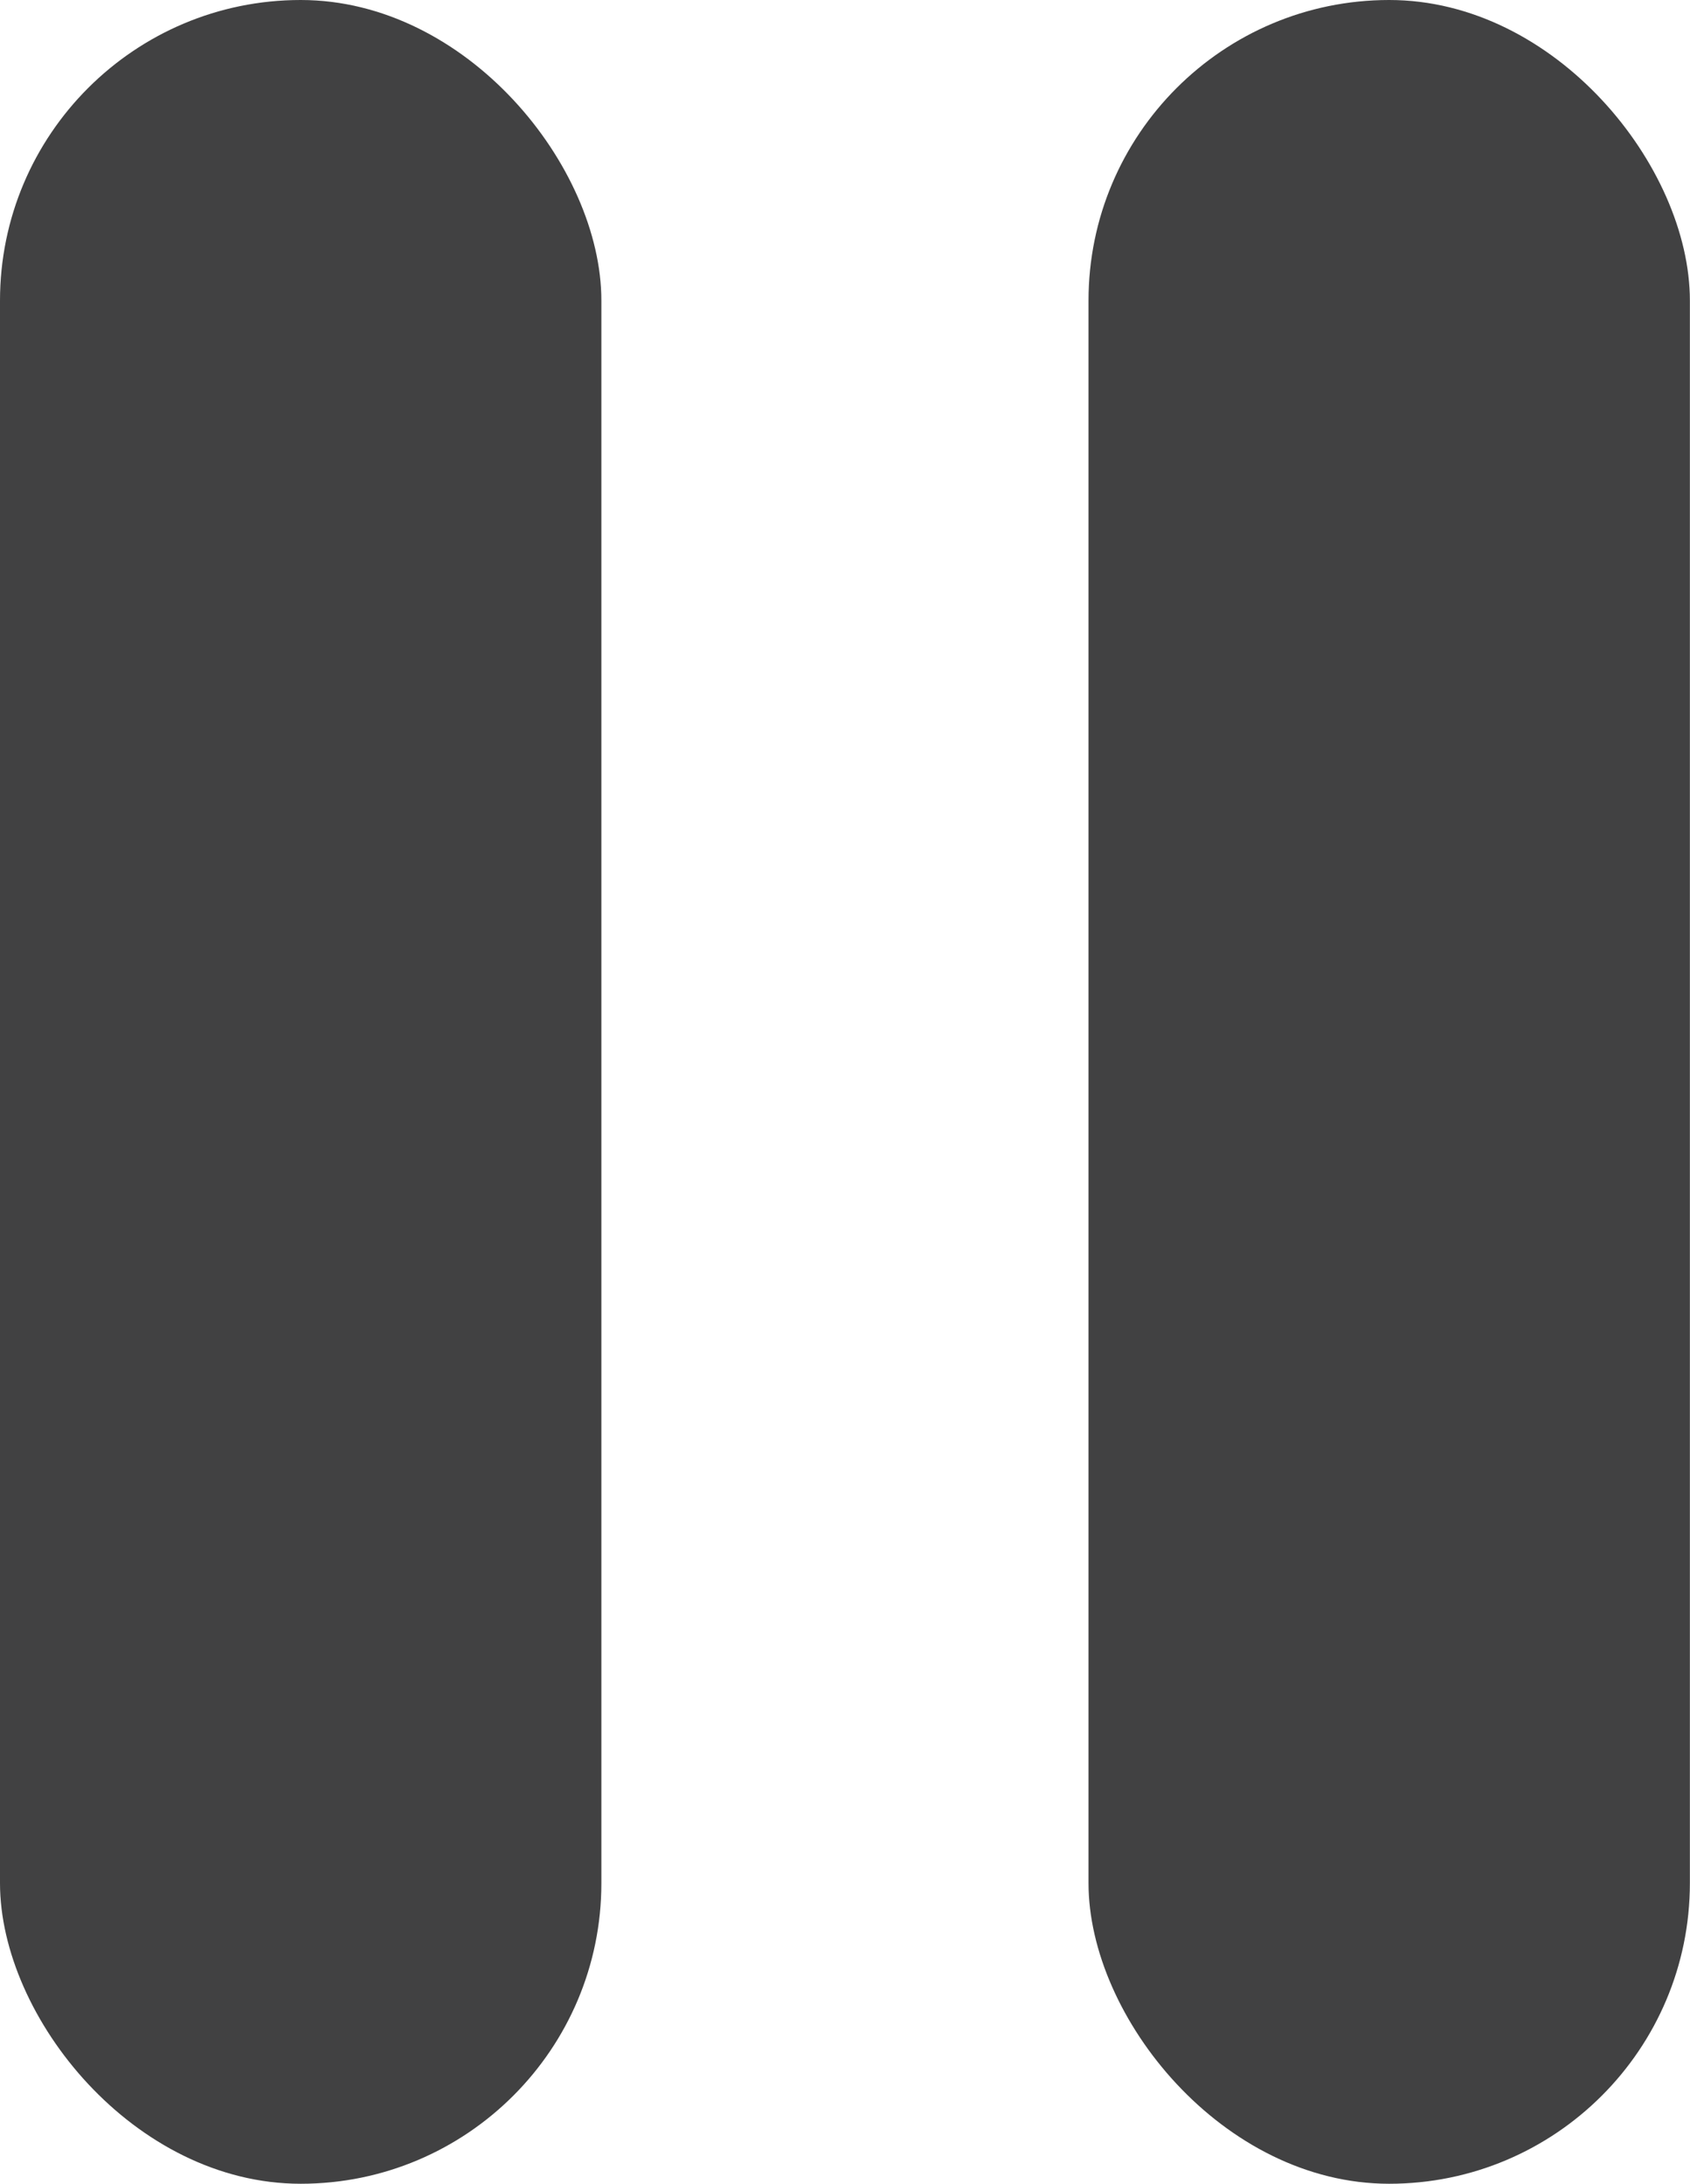 <?xml version="1.0" encoding="UTF-8" standalone="no"?>
<svg
   xmlns:dc="http://purl.org/dc/elements/1.1/"
   xmlns:cc="http://creativecommons.org/ns#"
   xmlns:rdf="http://www.w3.org/1999/02/22-rdf-syntax-ns#"
   xmlns:svg="http://www.w3.org/2000/svg"
   xmlns="http://www.w3.org/2000/svg"
   height="19.632"
   width="15.192"
   version="1.1"
   viewBox="0 0 15.192 19.632"
   data-name="Слой 1"
   id="Слой_1">
  <defs
     id="defs4">
    <style
       id="style2">.cls-1{fill:#414142;}</style>
  </defs>
  <title
     id="title6">SP-ICON</title>
  <rect
     style="fill:#414142"
     id="rect8"
     ry="2.703"
     rx="2.703"
     height="19.632"
     width="5.406"
     y="0"
     x="0"
     class="cls-1" />
  <rect
     style="fill:#414142"
     id="rect10"
     ry="2.703"
     rx="2.703"
     height="19.632"
     width="5.406"
     y="0"
     x="9.785"
     class="cls-1" />
</svg>
